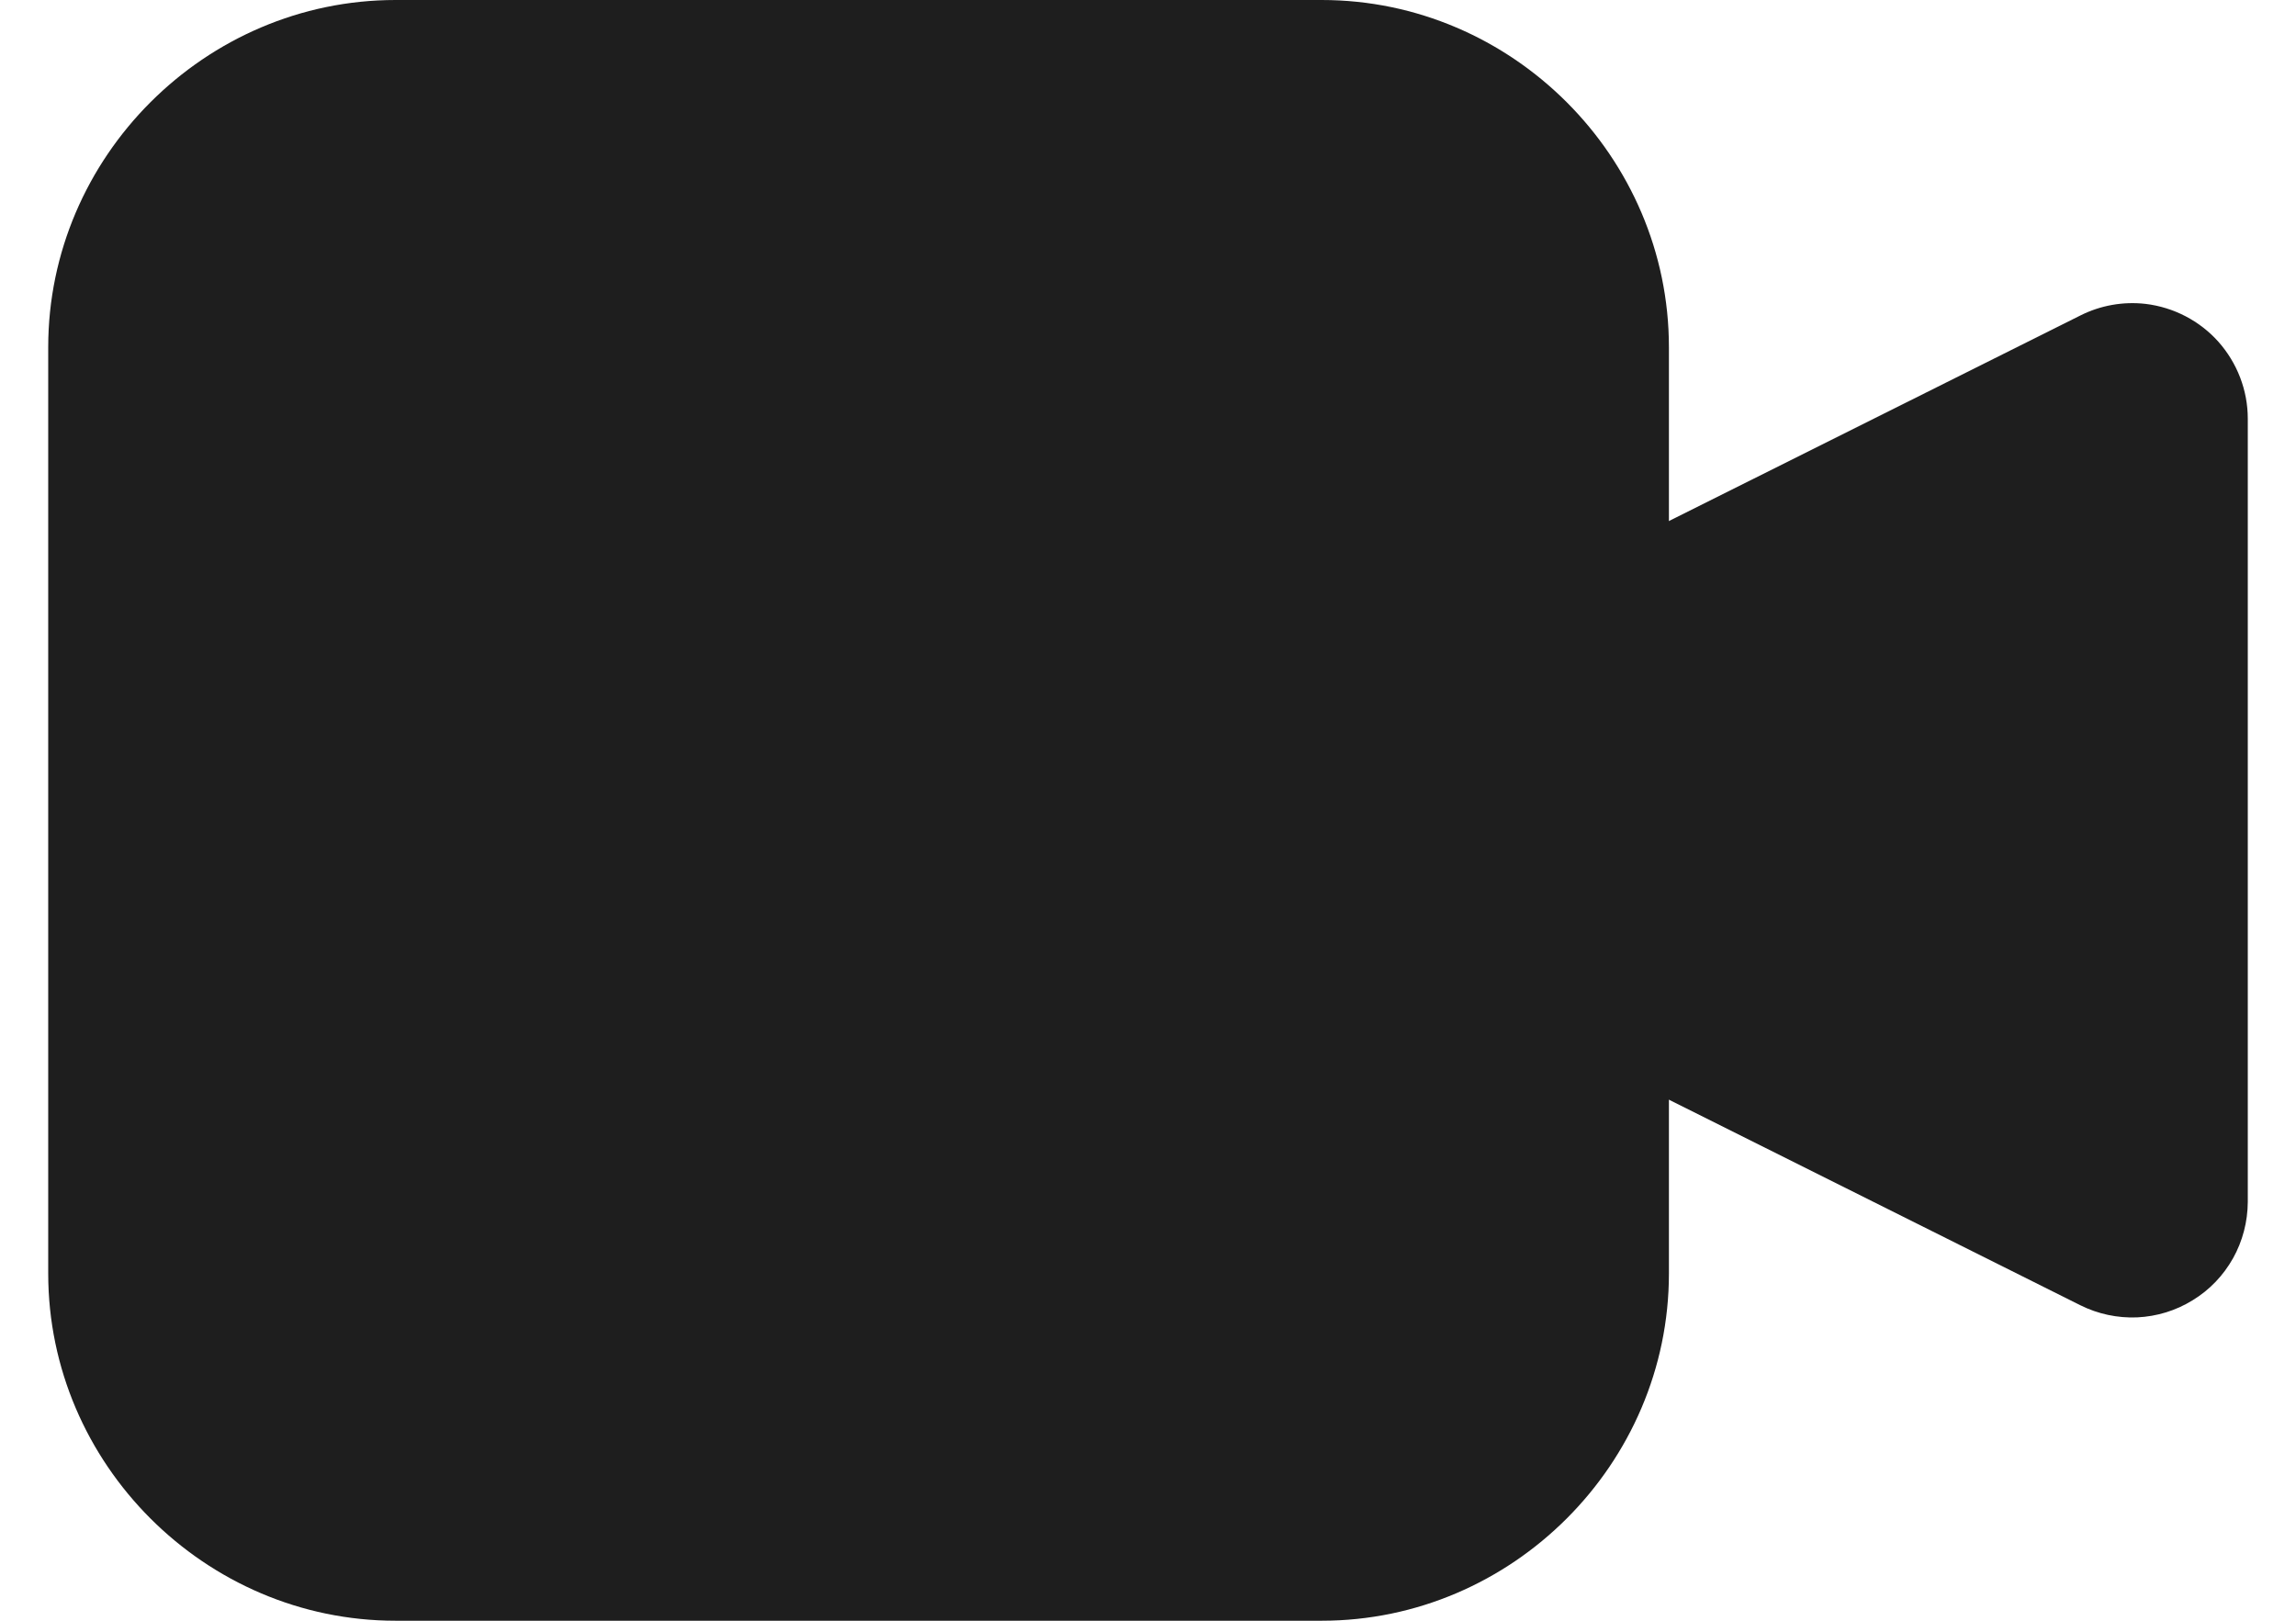 <svg width="17" height="12" viewBox="0 0 17 12" fill="none" xmlns="http://www.w3.org/2000/svg">
<path d="M15.886 2.25C15.72 2.231 15.552 2.261 15.403 2.336L11.5 4.286V7.714L15.403 9.664C15.533 9.729 15.678 9.76 15.824 9.754C15.97 9.747 16.111 9.704 16.235 9.627C16.36 9.551 16.462 9.444 16.534 9.316C16.605 9.189 16.642 9.046 16.643 8.9V3.1C16.643 2.89 16.565 2.688 16.426 2.531C16.287 2.375 16.094 2.275 15.886 2.25Z" fill="#1E1E1E"/>
<path d="M2.929 0C1.519 0 0.357 1.161 0.357 2.571V9.429C0.357 10.839 1.519 12 2.929 12H9.786C11.196 12 12.357 10.839 12.357 9.429V2.571C12.357 1.161 11.196 0 9.786 0H2.929Z" fill="#1E1E1E"/>
</svg>
